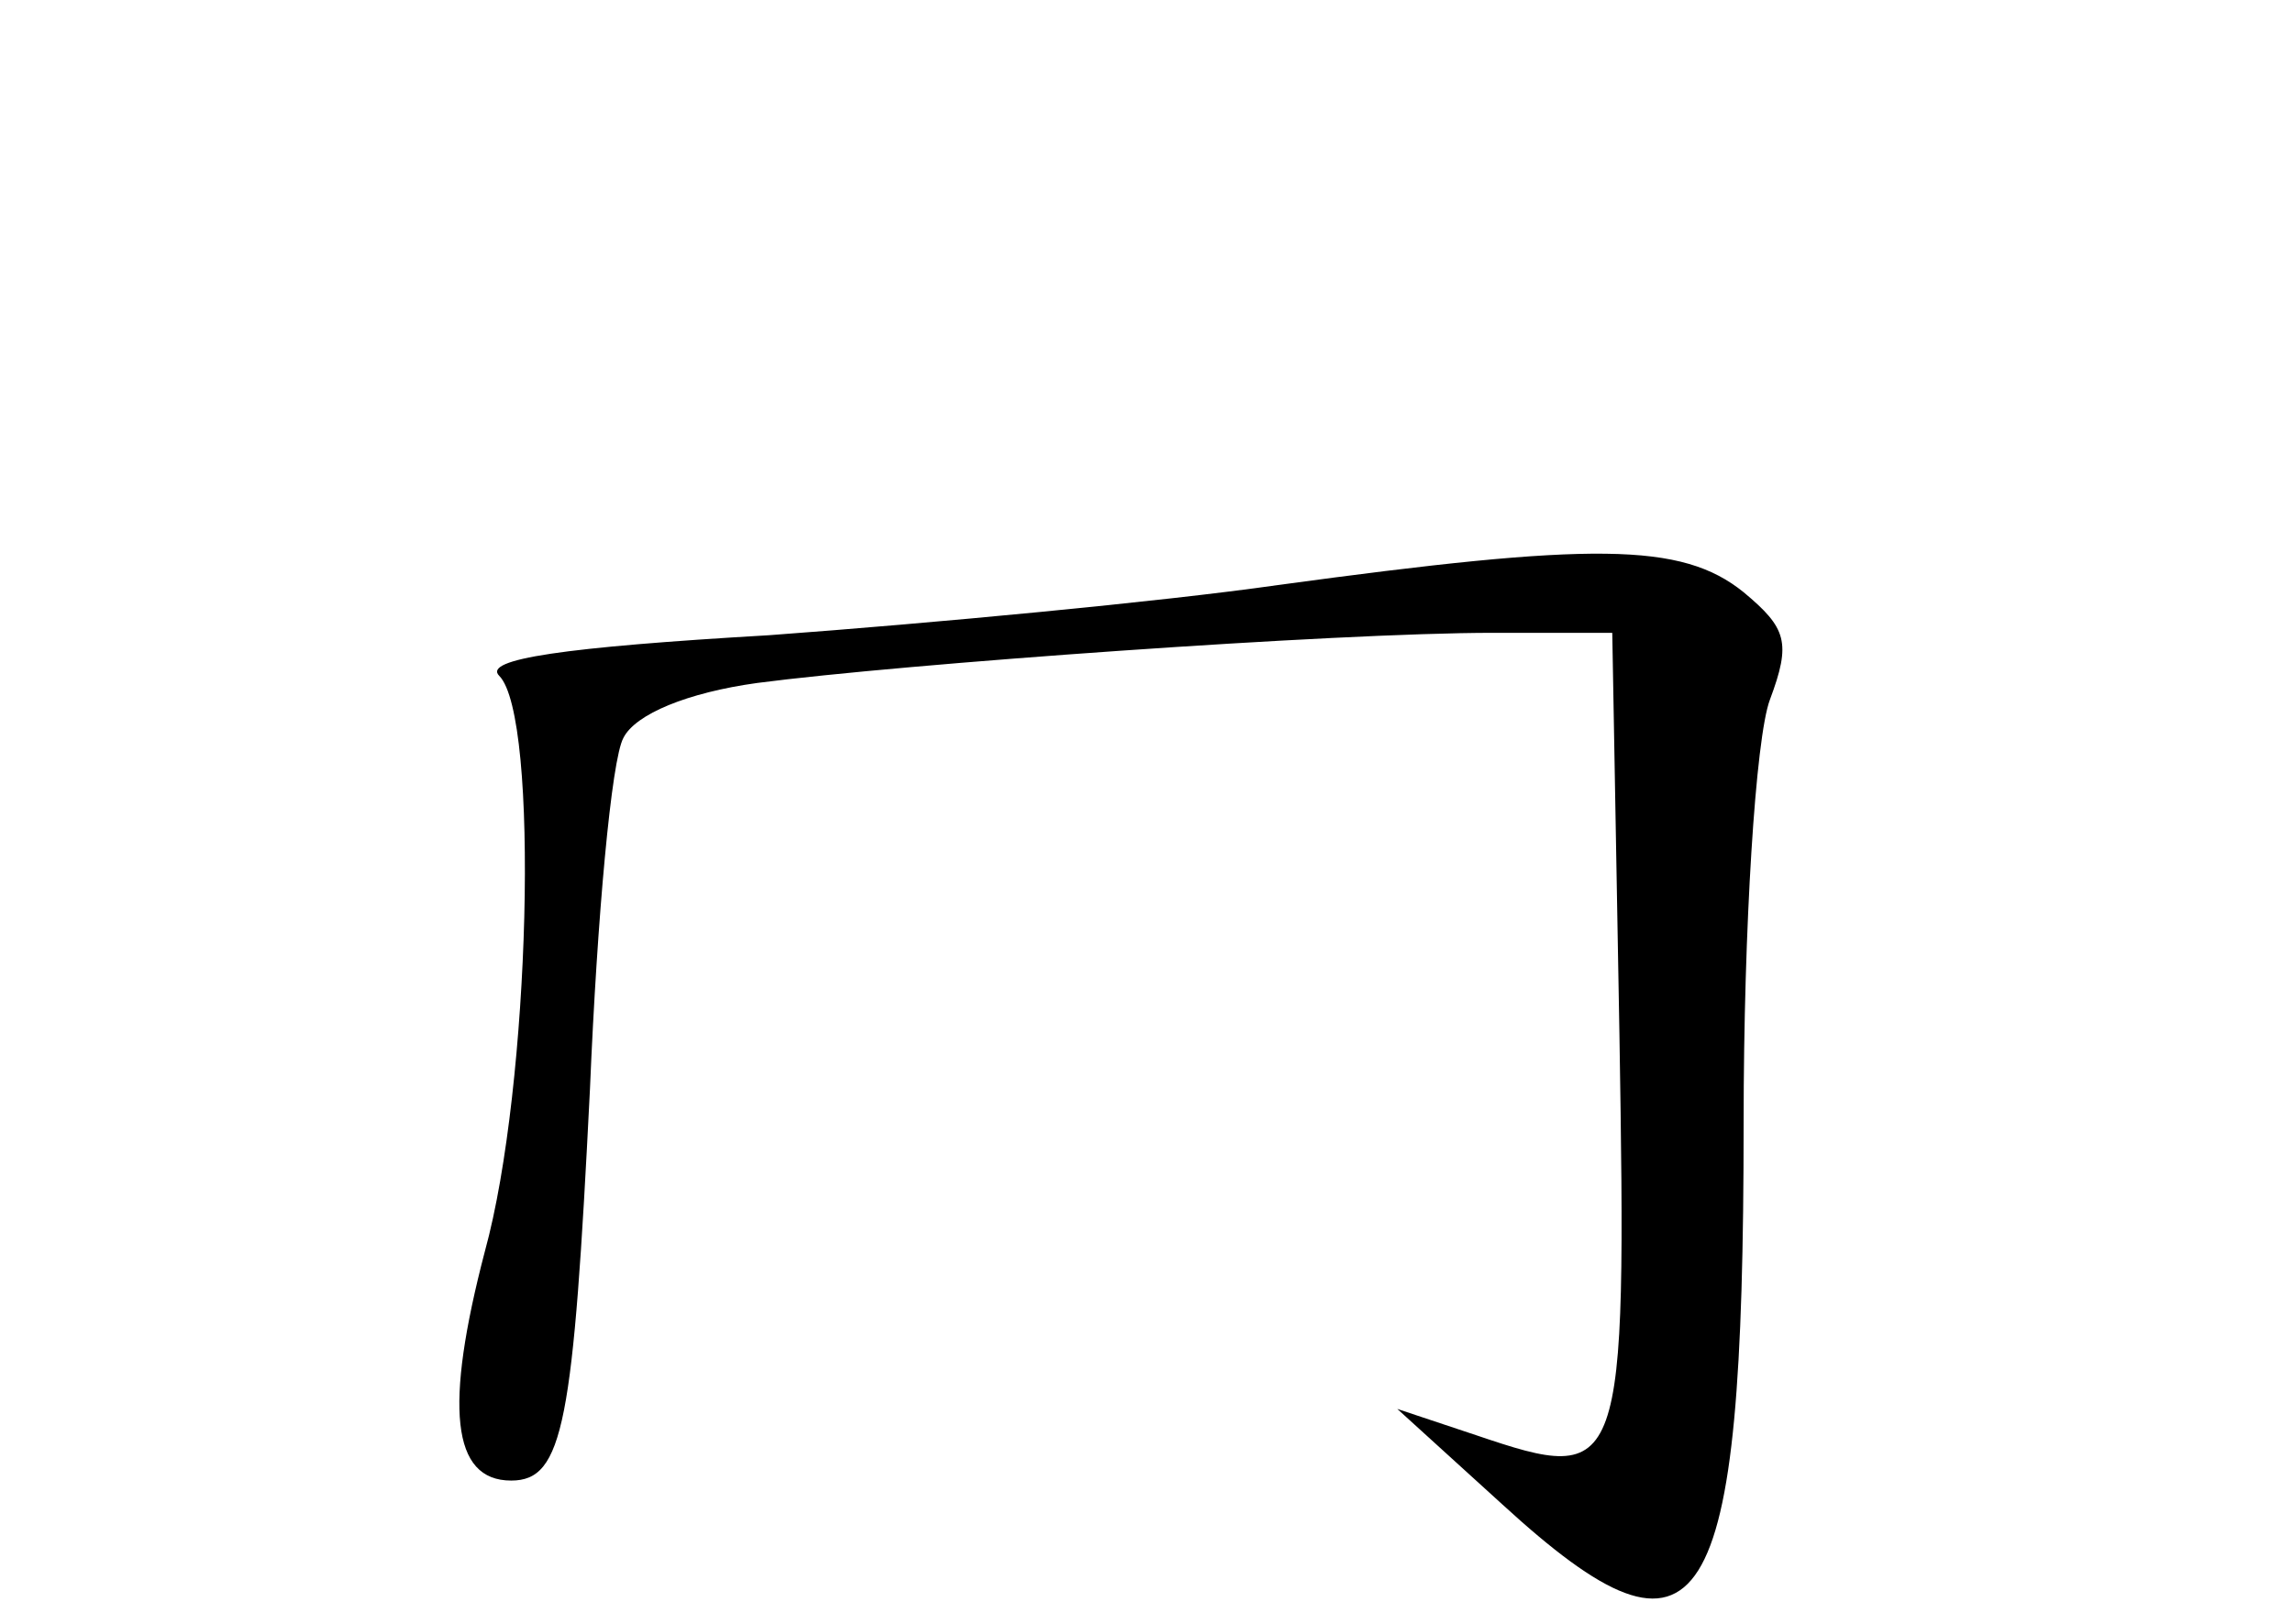 <?xml version="1.0" standalone="no"?>
<!DOCTYPE svg PUBLIC "-//W3C//DTD SVG 20010904//EN"
 "http://www.w3.org/TR/2001/REC-SVG-20010904/DTD/svg10.dtd">
<svg version="1.0" xmlns="http://www.w3.org/2000/svg"
 width="96pt" height="68pt" viewBox="0 0 96 68"
 preserveAspectRatio="xMidYMid meet">
<g transform="translate(0,68) scale(0.1,-0.1)"
fill="#000000" stroke="none">
<path d="M535 435 c-49 -7 -145 -16 -213 -21 -86 -5 -120 -10 -113 -17 17 -17
13 -172 -6 -241 -17 -65 -14 -96 11 -96 22 0 26 24 33 164 3 72 9 138 14 147
5 10 27 19 56 23 61 8 242 21 308 21 l50 0 3 -168 c3 -186 2 -189 -60 -168
l-33 11 44 -40 c84 -77 101 -50 101 160 0 82 5 161 11 177 9 24 7 30 -11 45
-26 21 -63 21 -195 3z"/>
</g>
</svg>
